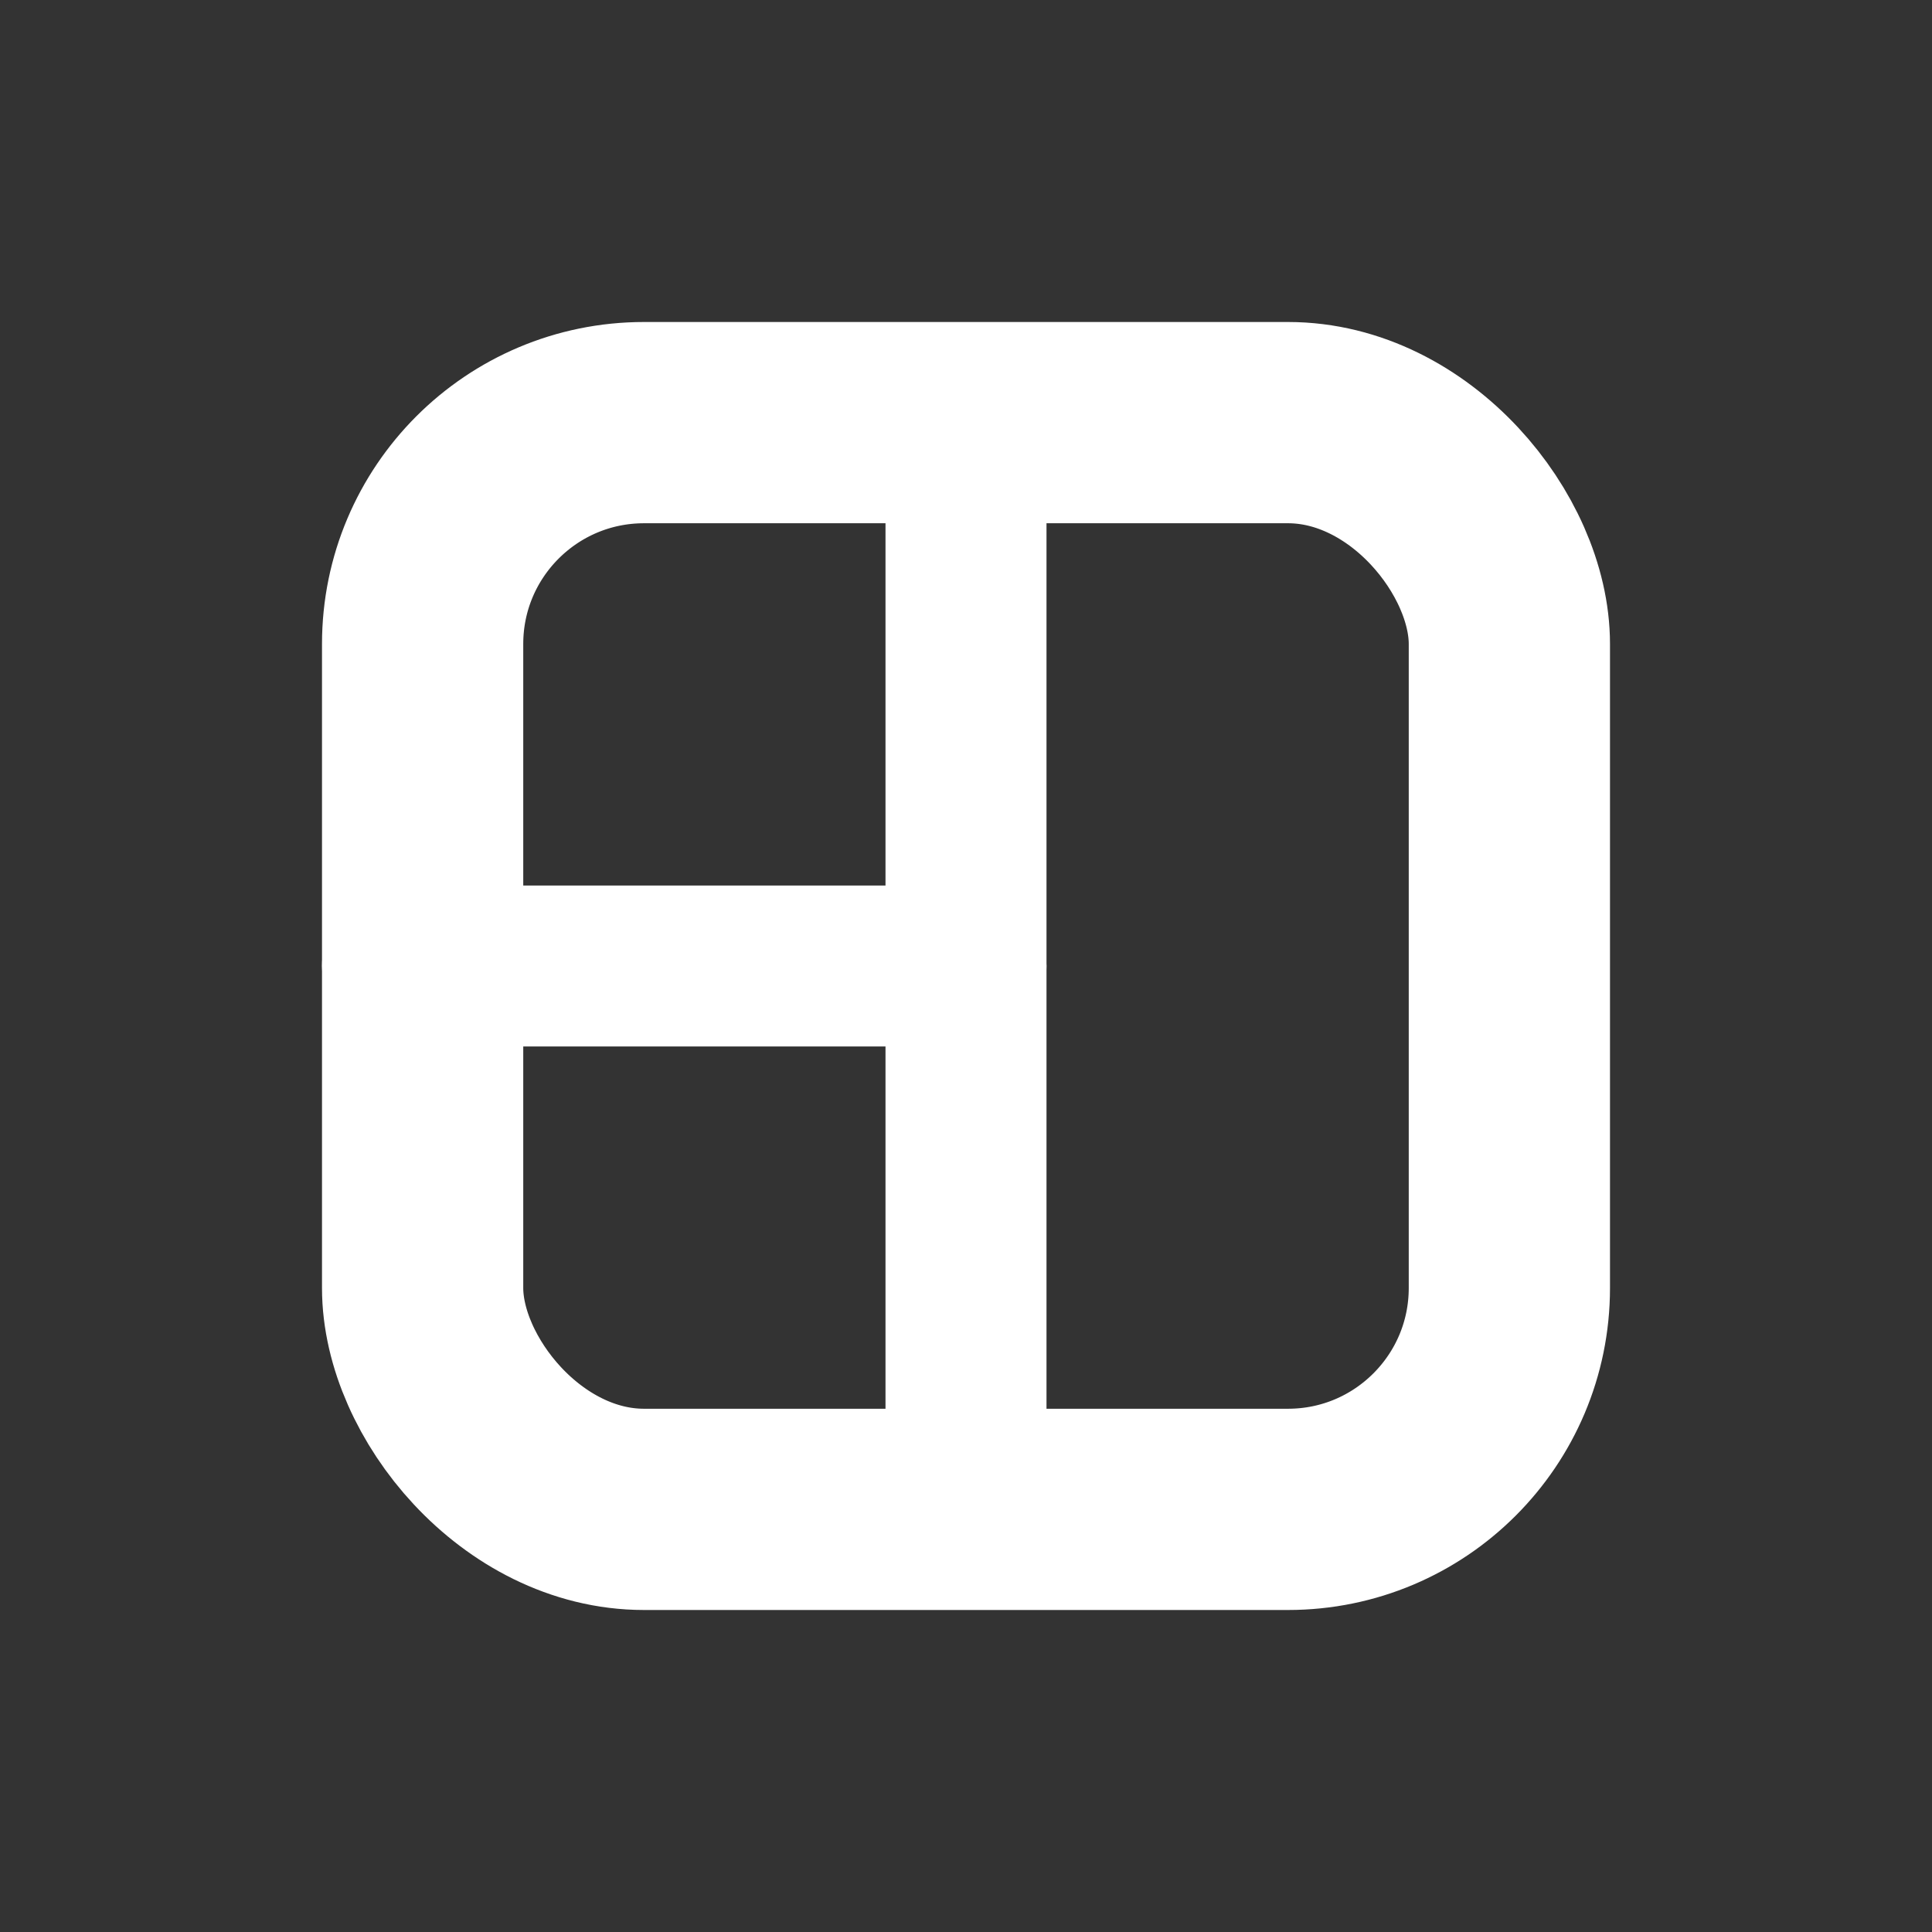 <svg width="24" height="24" viewBox="0 0 24 24" fill="none" xmlns="http://www.w3.org/2000/svg">
<rect x="0" y="0" width="24" height="24" fill="#333333" stroke="none"/>
<rect x="5.25" y="5.25" width="13.5" height="13.5" rx="2.75" stroke="white" stroke-width="2.5"/>
<rect x="4.5" y="12.5" width="1" height="8" rx="0.5" transform="rotate(-90 4.5 12.5)" stroke="white"/>
<rect x="11.5" y="5.5" width="1" height="13" rx="0.5" stroke="white"/>
</svg>
